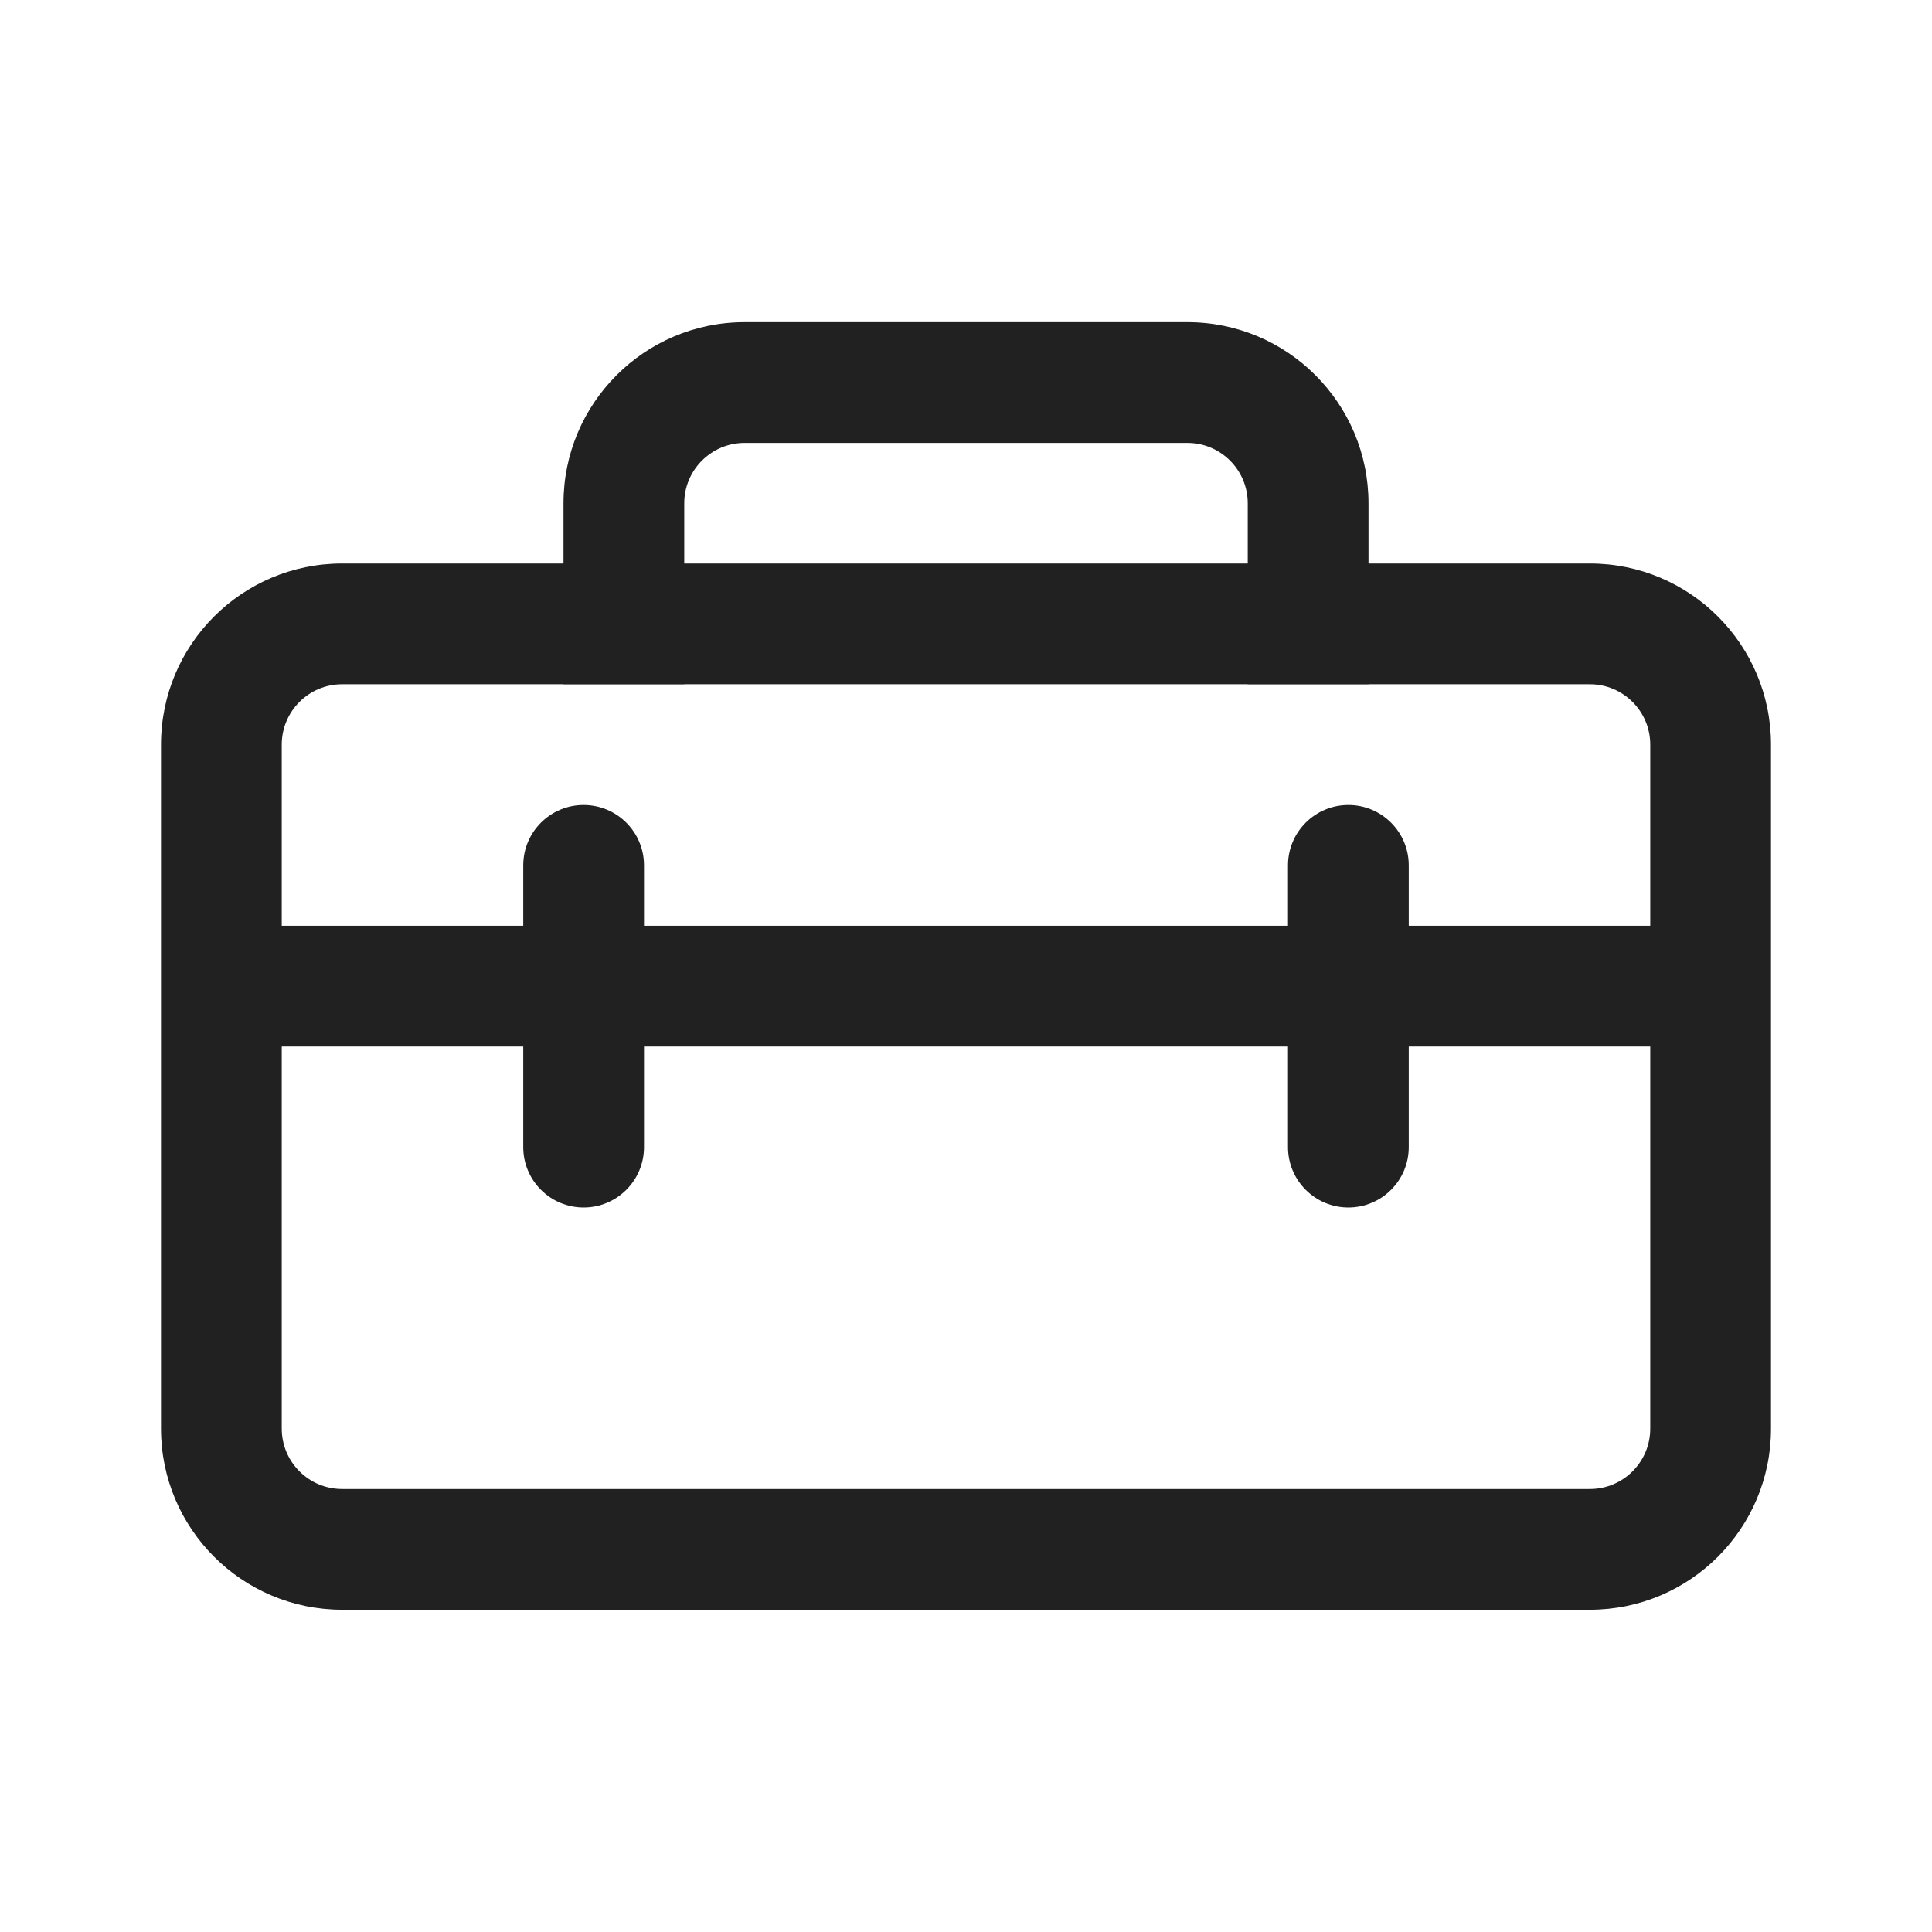 <?xml version="1.0" ?><svg fill="none" height="24" viewBox="0 0 24 24" width="24" xmlns="http://www.w3.org/2000/svg"><path d="M7 6.252V7H4.25C3.007 7 2 8.007 2 9.25V17.747C2 18.989 3.007 19.997 4.25 19.997H19.75C20.993 19.997 22 18.989 22 17.747V9.25C22 8.007 20.993 7 19.75 7H17V6.252C17 5.01 15.993 4.002 14.75 4.002H9.25C8.007 4.002 7 5.01 7 6.252ZM9.25 5.502H14.75C15.164 5.502 15.5 5.838 15.5 6.252V7H8.5V6.252C8.5 5.838 8.836 5.502 9.25 5.502ZM7 8.502H8.5V8.5H15.5V8.502H17V8.5H19.75C20.164 8.5 20.5 8.836 20.5 9.25V11.5H17.5V10.75C17.5 10.336 17.164 10 16.75 10C16.336 10 16 10.336 16 10.75V11.5H8V10.75C8 10.336 7.664 10 7.25 10C6.836 10 6.5 10.336 6.5 10.75V11.5H3.5V9.25C3.5 8.836 3.836 8.5 4.25 8.5H7V8.502ZM16 13V14.25C16 14.664 16.336 15 16.75 15C17.164 15 17.5 14.664 17.5 14.25V13H20.5V17.747C20.5 18.161 20.164 18.497 19.75 18.497H4.25C3.836 18.497 3.5 18.161 3.5 17.747V13H6.5V14.25C6.5 14.664 6.836 15 7.25 15C7.664 15 8 14.664 8 14.25V13H16Z" fill="#212121"/></svg>